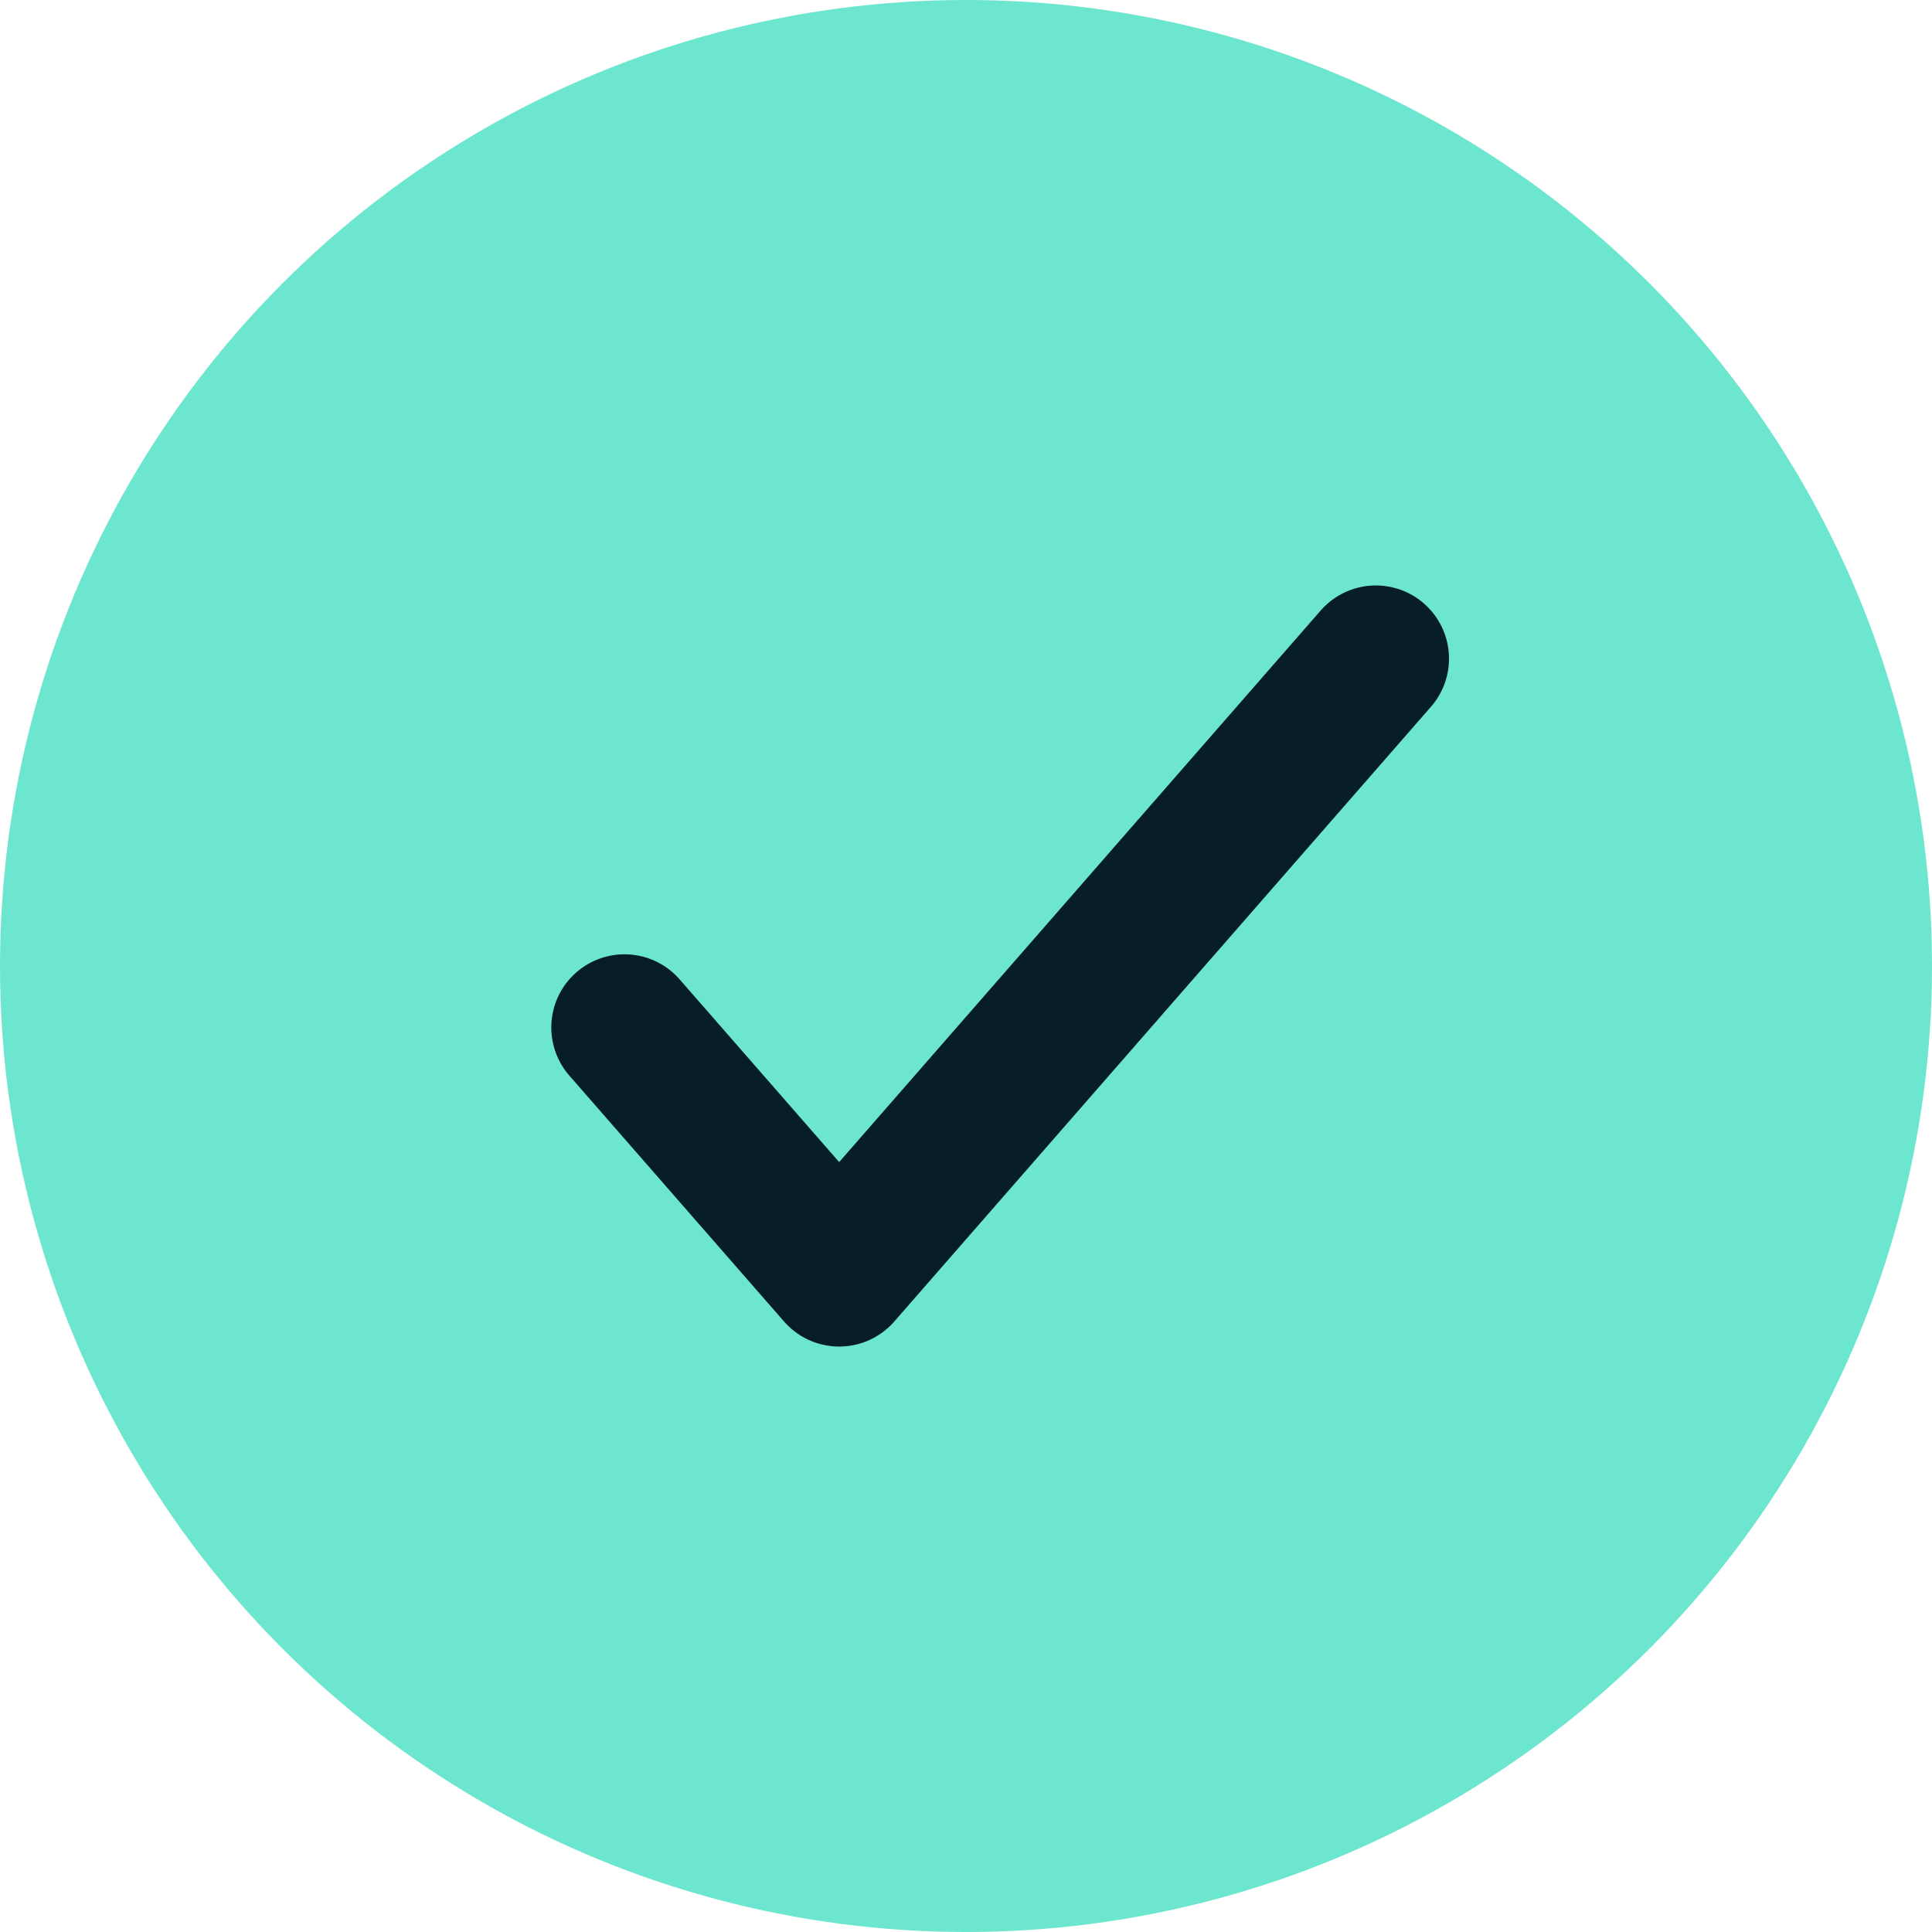 <svg width="66" height="66" viewBox="0 0 66 66" fill="none" xmlns="http://www.w3.org/2000/svg">
<circle cx="33" cy="33" r="33" fill="#6CE6CE"/>
<path d="M21.333 35.1L28.667 43.5L47 22.5" stroke="#071D27" stroke-width="5" stroke-linecap="round" stroke-linejoin="round"/>
</svg>
